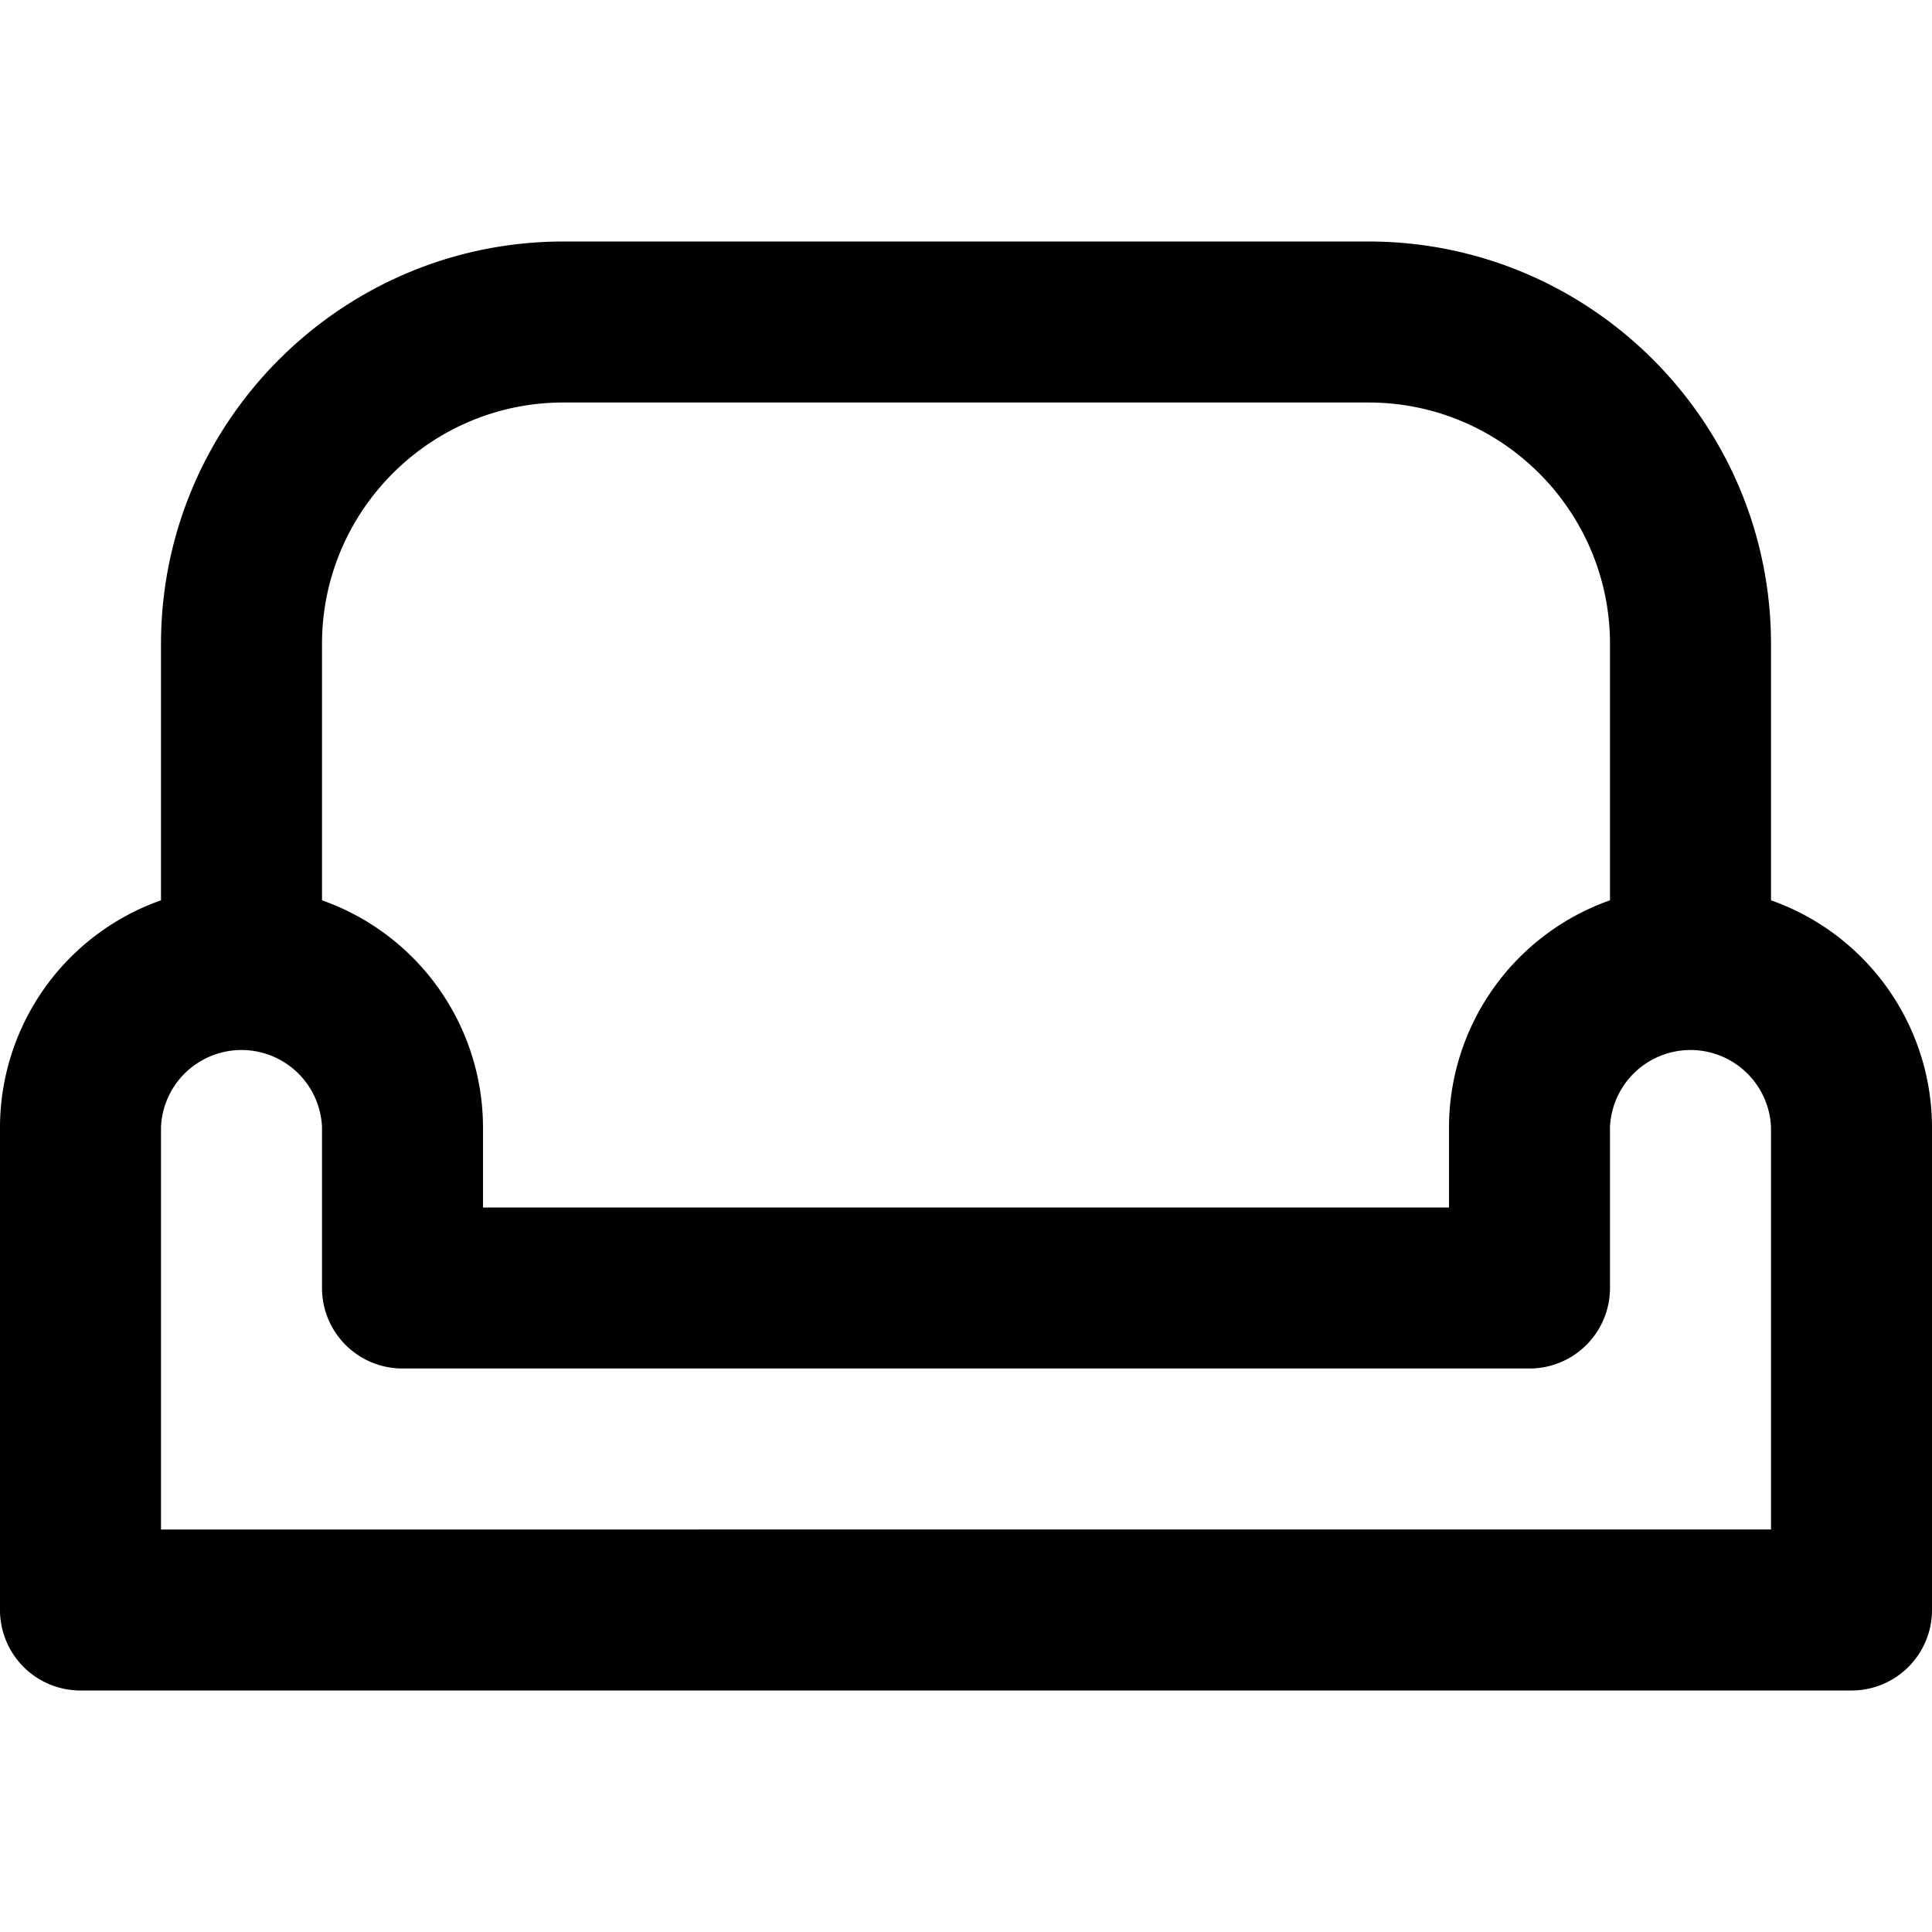 <svg
  width="100%"
  height="100%"
  viewBox="0 0 24 24"
  fill="none"
  xmlns="http://www.w3.org/2000/svg"
>
  <path
    d="M22 11.184V8c0-2.757-2.243-5-5-5H7C4.243 3 2 5.243 2 8v3.184A2.996 2.996 0 000 14v6a1 1 0 001 1h22a1 1 0 001-1v-6a2.996 2.996 0 00-2-2.816zM4 8c0-1.654 1.346-3 3-3h10c1.654 0 3 1.346 3 3v3.184A2.996 2.996 0 0018 14v1H6v-1a2.996 2.996 0 00-2-2.816V8zm18 11H2v-5a1.001 1.001 0 012 0v2a1 1 0 001 1h14a1 1 0 001-1v-2a1.001 1.001 0 012 0v5z"
    fill="currentColor"
  />
</svg>

